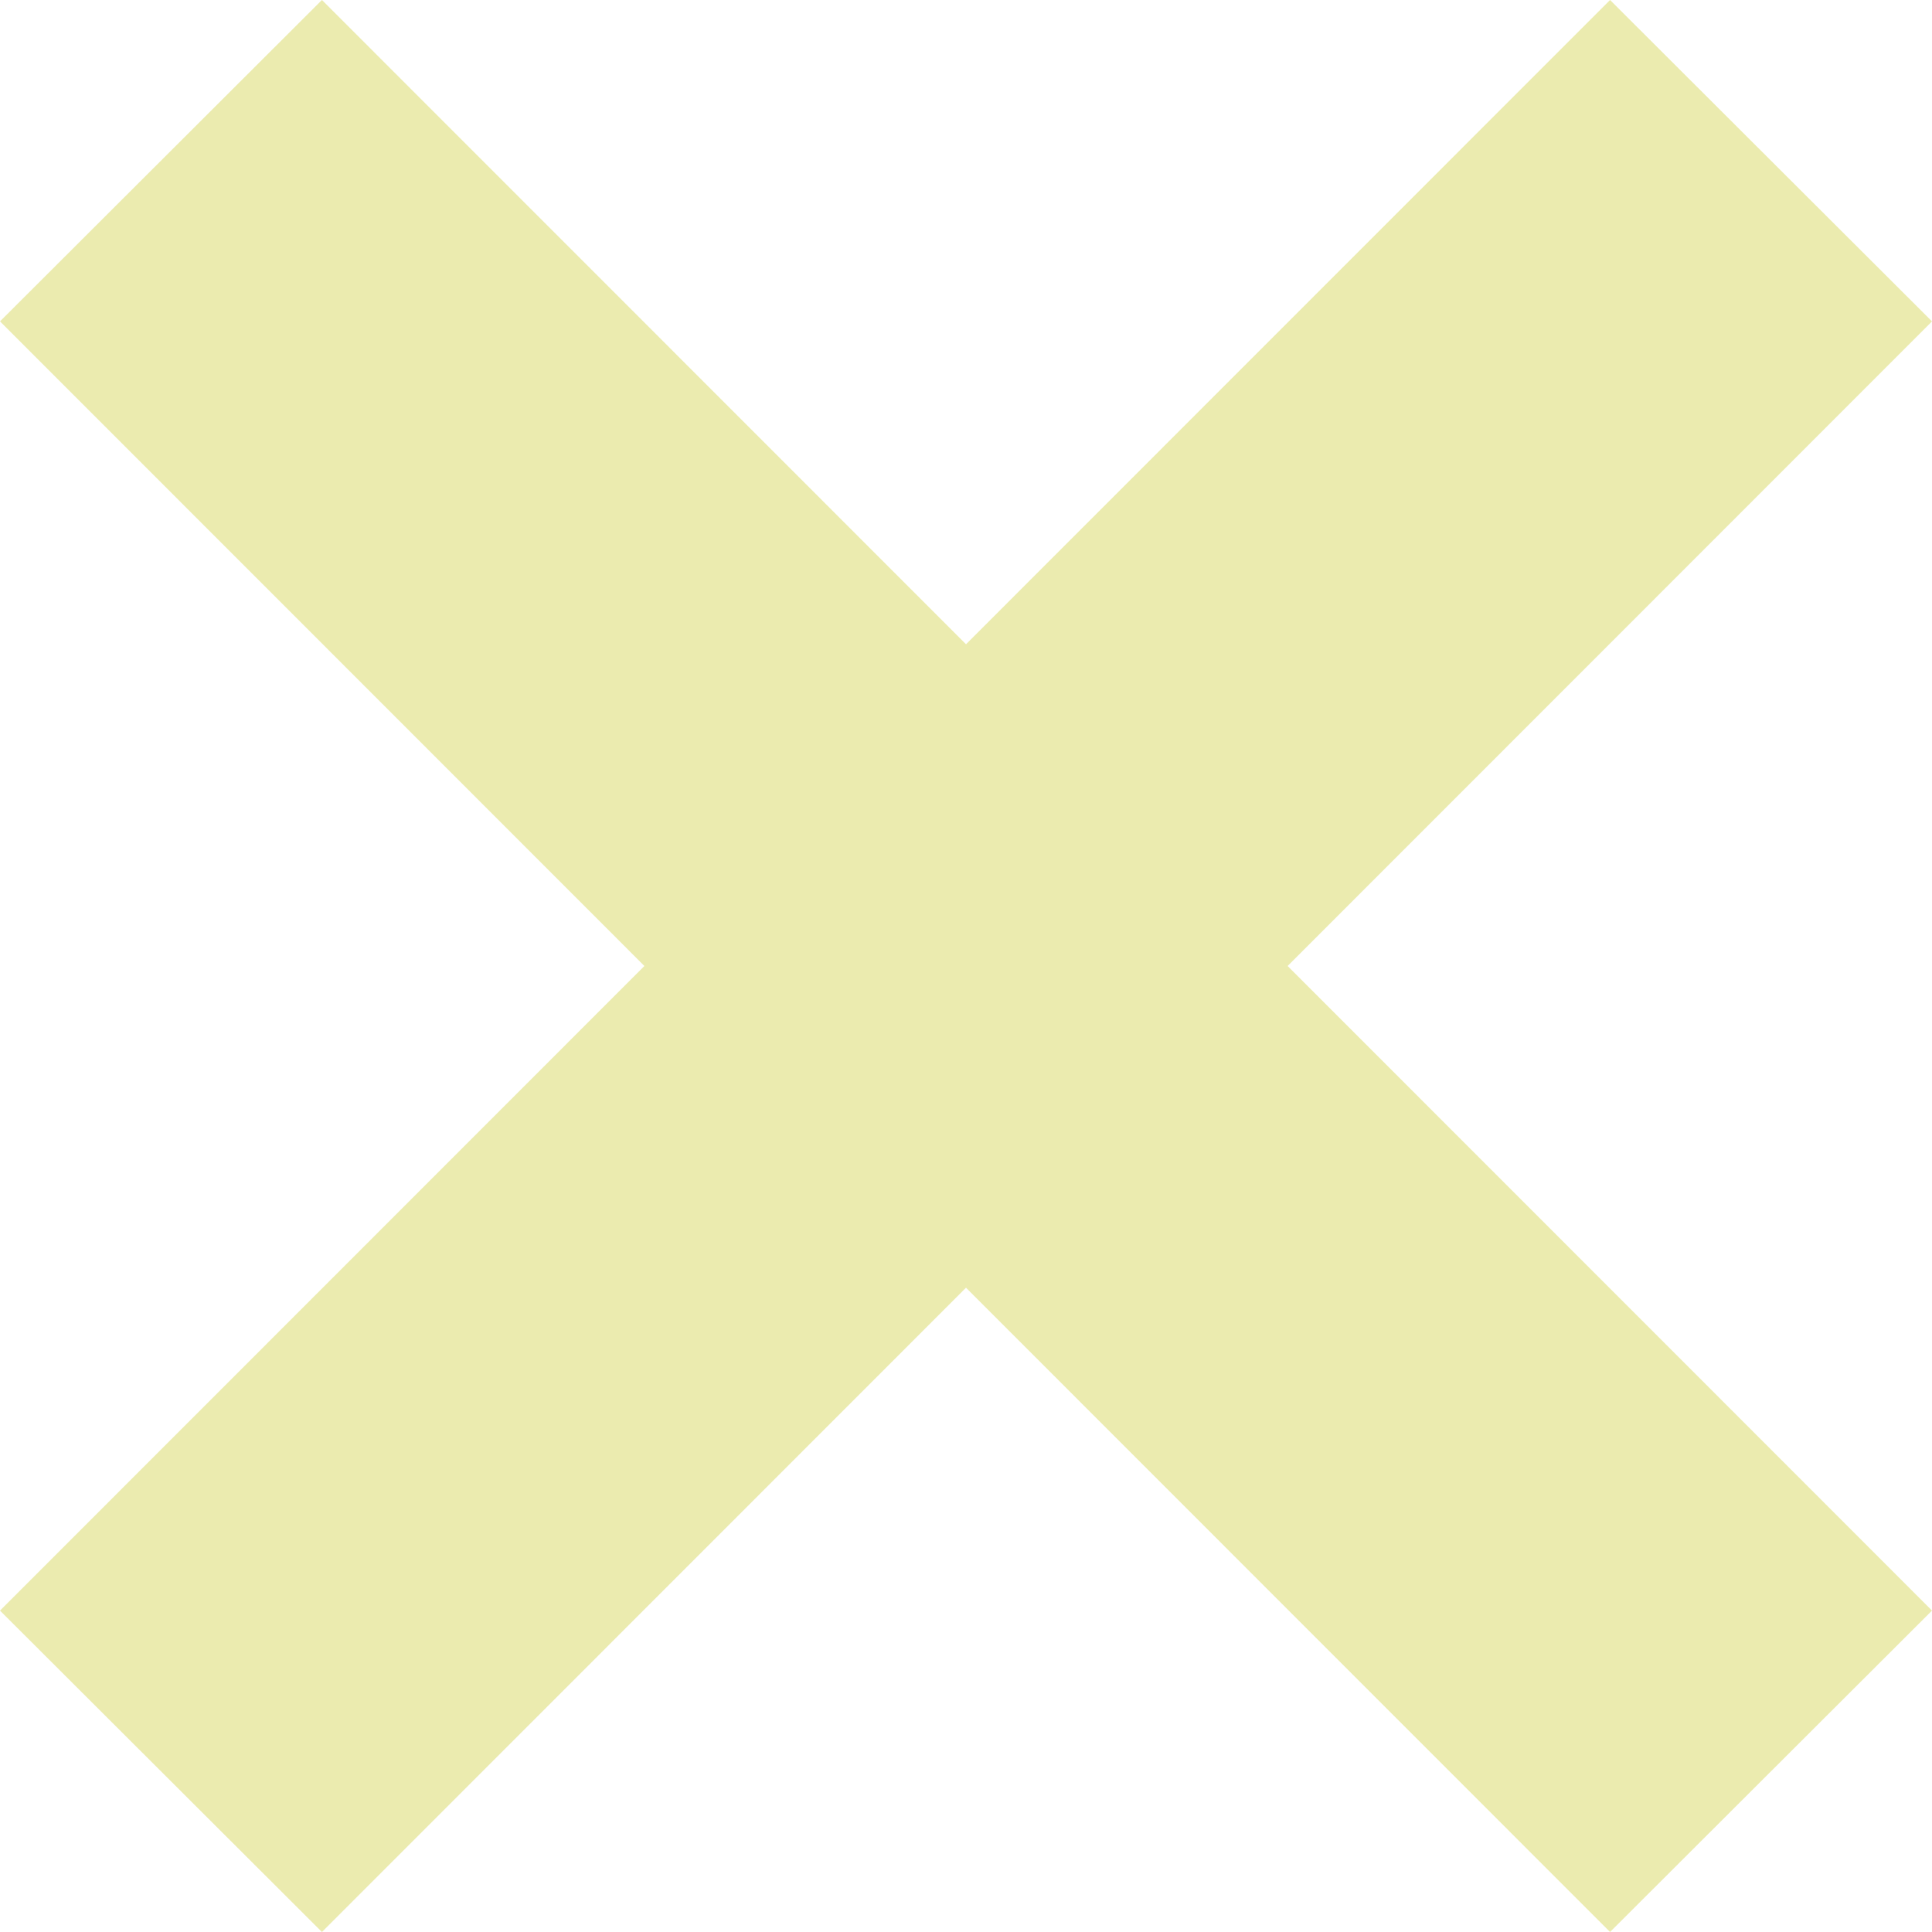 <?xml version="1.0" encoding="UTF-8" standalone="no"?>
<!-- Created with Inkscape (http://www.inkscape.org/) -->

<svg
   xmlns:dc="http://purl.org/dc/elements/1.1/"
   xmlns:cc="http://creativecommons.org/ns#"
   xmlns:rdf="http://www.w3.org/1999/02/22-rdf-syntax-ns#"
   xmlns:svg="http://www.w3.org/2000/svg"
   xmlns="http://www.w3.org/2000/svg"
   xmlns:sodipodi="http://sodipodi.sourceforge.net/DTD/sodipodi-0.dtd"
   xmlns:inkscape="http://www.inkscape.org/namespaces/inkscape"
   width="108"
   height="108"
   id="svg30807"
   version="1.1"
   inkscape:version="0.48.4 r9939"
   sodipodi:docname="reset.svg"
   inkscape:export-filename="/home/simon/android/dmach/DMach/res/drawable-mdpi/reset.png"
   inkscape:export-xdpi="30"
   inkscape:export-ydpi="30">
  <defs
     id="defs30809" />
  <sodipodi:namedview
     id="base"
     pagecolor="#ffffff"
     bordercolor="#666666"
     borderopacity="1.0"
     inkscape:pageopacity="0.0"
     inkscape:pageshadow="2"
     inkscape:zoom="1.75"
     inkscape:cx="-72.549089"
     inkscape:cy="76.96052"
     inkscape:document-units="px"
     inkscape:current-layer="layer1"
     showgrid="false"
     fit-margin-top="0"
     fit-margin-left="0"
     fit-margin-right="0"
     fit-margin-bottom="0"
     inkscape:window-width="1364"
     inkscape:window-height="751"
     inkscape:window-x="0"
     inkscape:window-y="15"
     inkscape:window-maximized="0" />
  <g
     inkscape:label="Layer 1"
     inkscape:groupmode="layer"
     id="layer1"
     transform="translate(-506.357,-434.22)">
    <path
       d="m 506.357,452.185 17.997,-17.966 90.003,90.034 -17.997,17.966 -90.003,-90.034"
       style="fill:#ebebaf;fill-opacity:1;fill-rule:nonzero;stroke:none"
       id="path12795"
       inkscape:connector-curvature="0" />
    <path
       d="m 596.36,434.22 17.997,17.966 -90.003,90.034 -17.997,-17.966 90.003,-90.034"
       style="fill:#ebebaf;fill-opacity:1;fill-rule:nonzero;stroke:none"
       id="path12797"
       inkscape:connector-curvature="0" />
  </g>
</svg>

